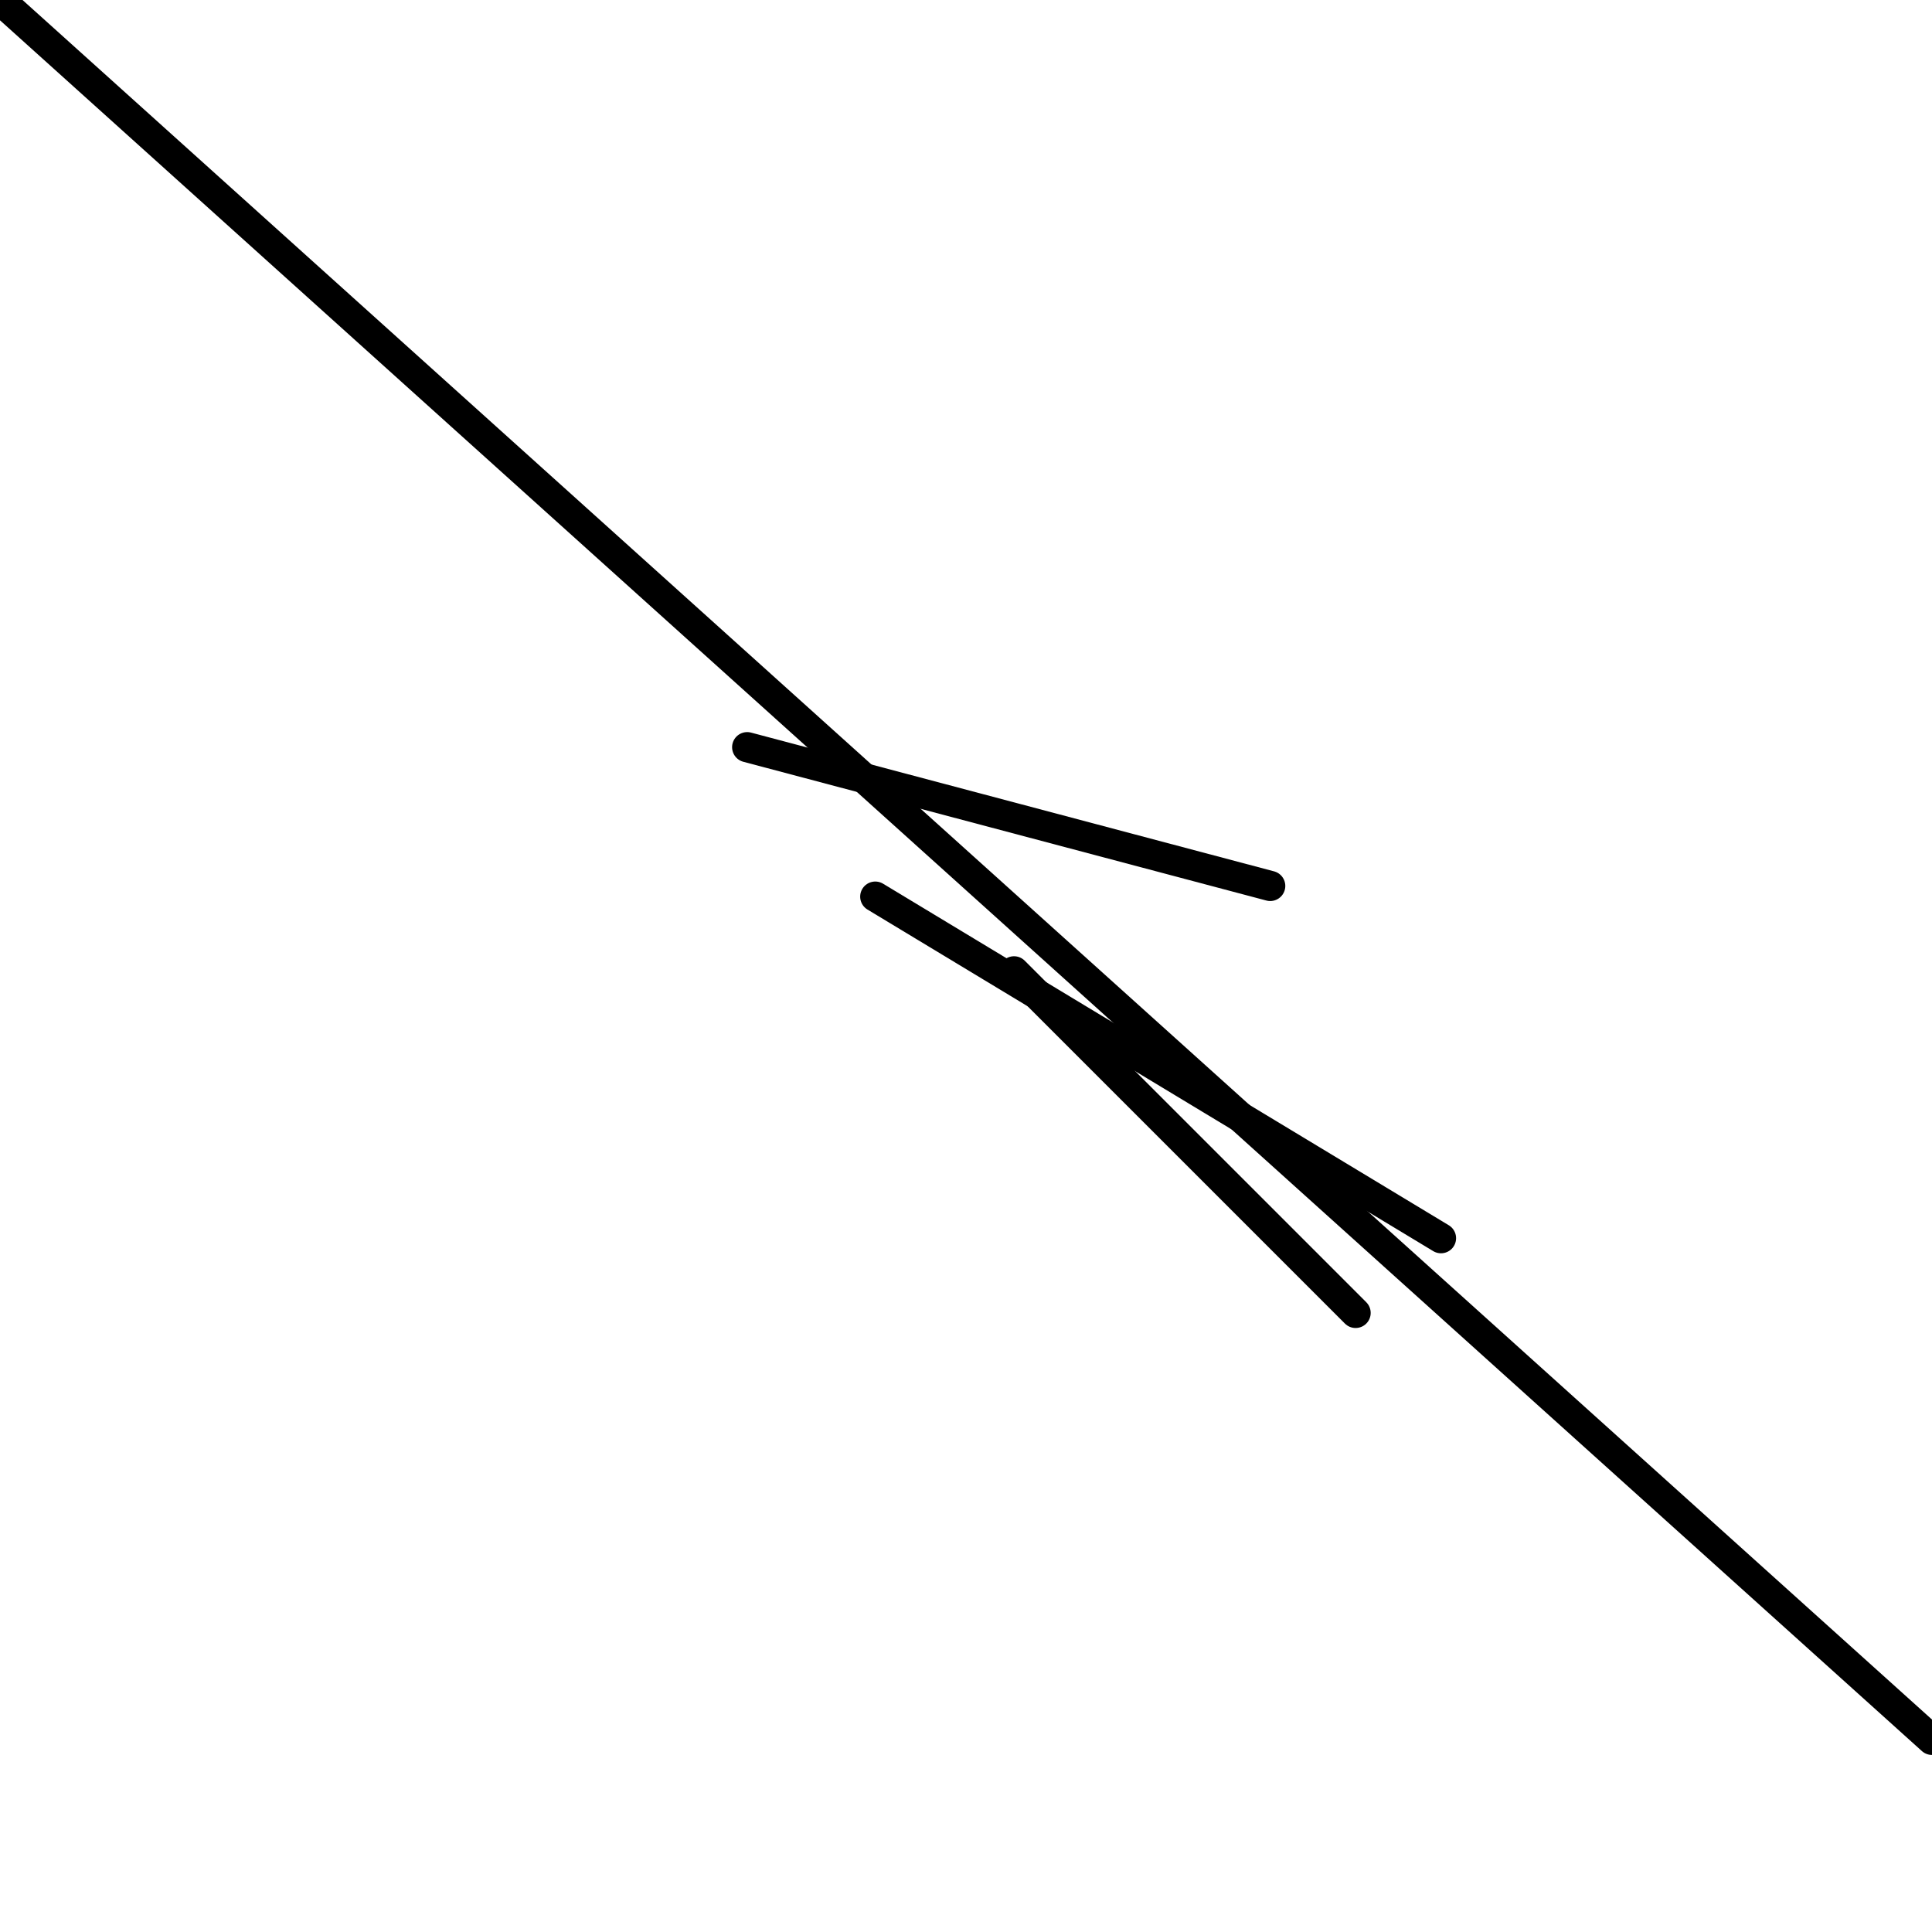 <?xml version="1.0" encoding="utf-8" ?>
<svg baseProfile="full" height="256" version="1.1" width="256" xmlns="http://www.w3.org/2000/svg" xmlns:ev="http://www.w3.org/2001/xml-events" xmlns:xlink="http://www.w3.org/1999/xlink"><defs /><polyline fill="none" points="134.365,128.707 179.624,173.967" stroke="black" stroke-linecap="round" stroke-width="4" /><polyline fill="none" points="190.939,164.066 115.978,118.807" stroke="black" stroke-linecap="round" stroke-width="4" /><polyline fill="none" points="99.006,99.006 168.309,117.392" stroke="black" stroke-linecap="round" stroke-width="4" /><polyline fill="none" points="0.0,0.0 256.0,230.541" stroke="black" stroke-linecap="round" stroke-width="4" /></svg>